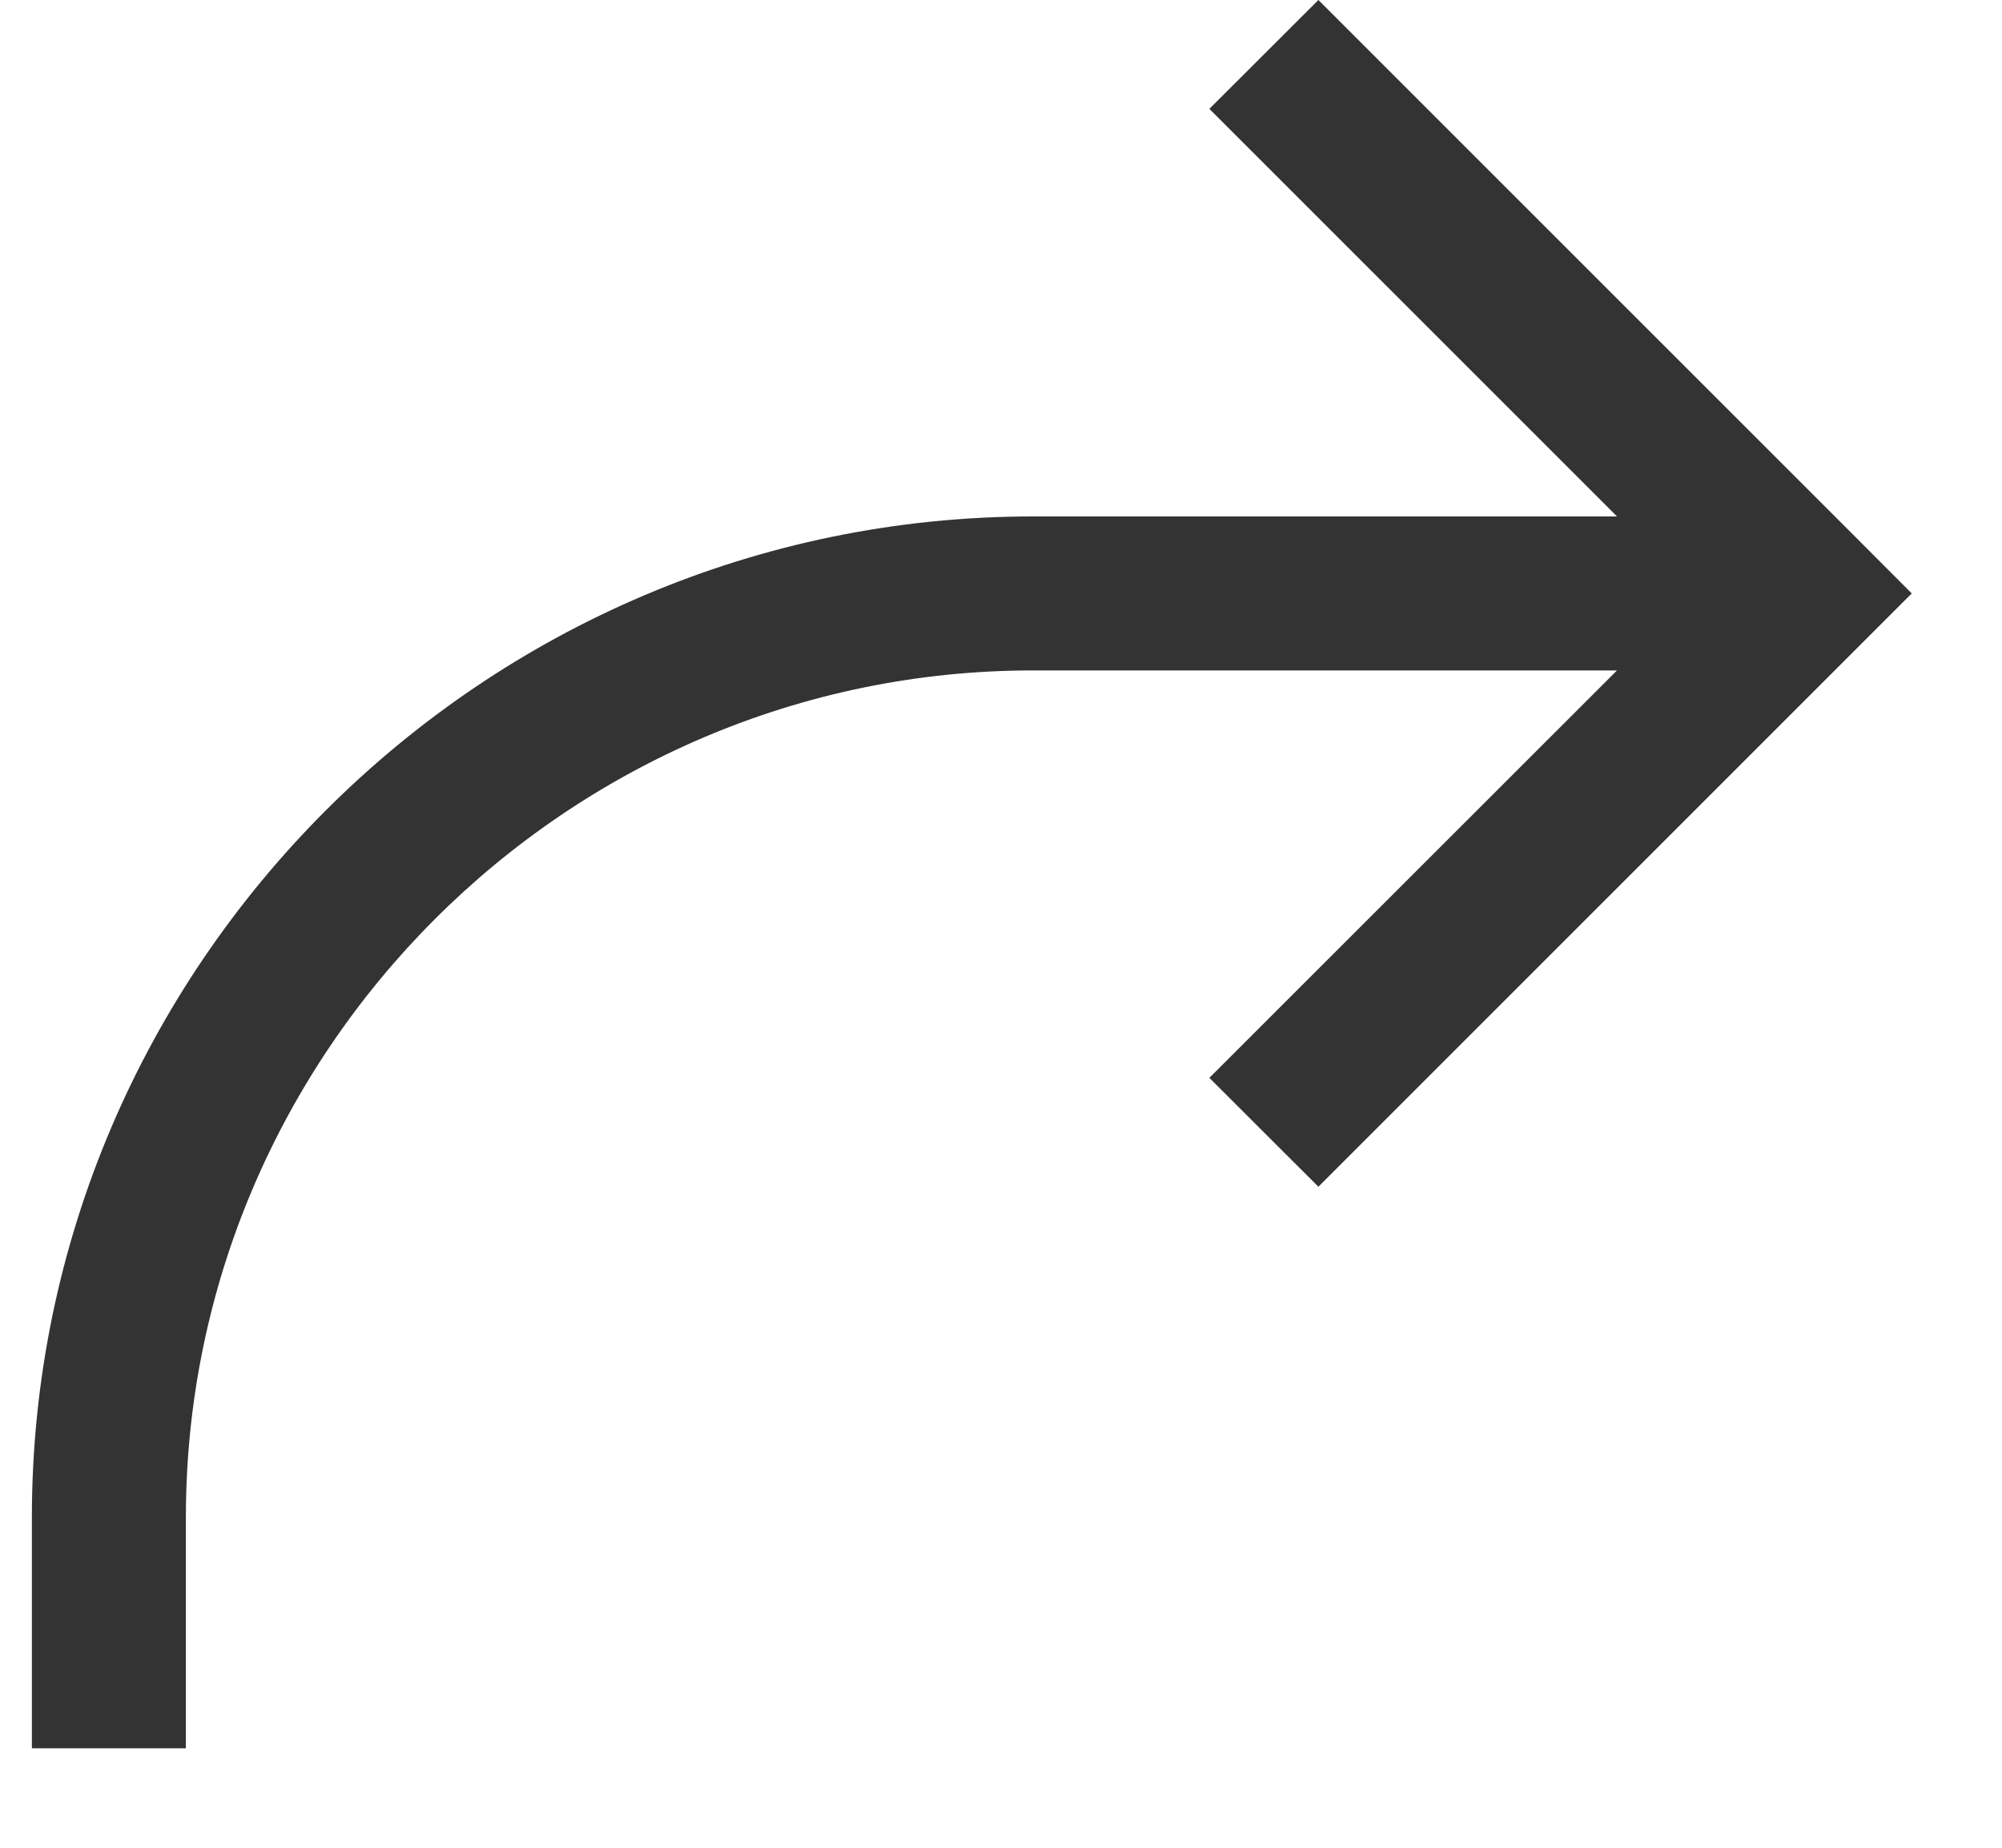 <svg width="13" height="12" viewBox="0 0 13 12" fill="none" xmlns="http://www.w3.org/2000/svg">
<path fill-rule="evenodd" clip-rule="evenodd" d="M10.5 4.354L7.853 7L8.561 7.707L12.061 4.207L12.414 3.854L12.061 3.5L8.561 0L7.853 0.707L10.5 3.354H6.707C3.131 3.354 0.207 6.277 0.207 9.854L0.207 11.354H1.207L1.207 9.854C1.207 6.83 3.683 4.354 6.707 4.354L10.5 4.354Z" fill="black" fill-opacity="0.8"/>
</svg>

